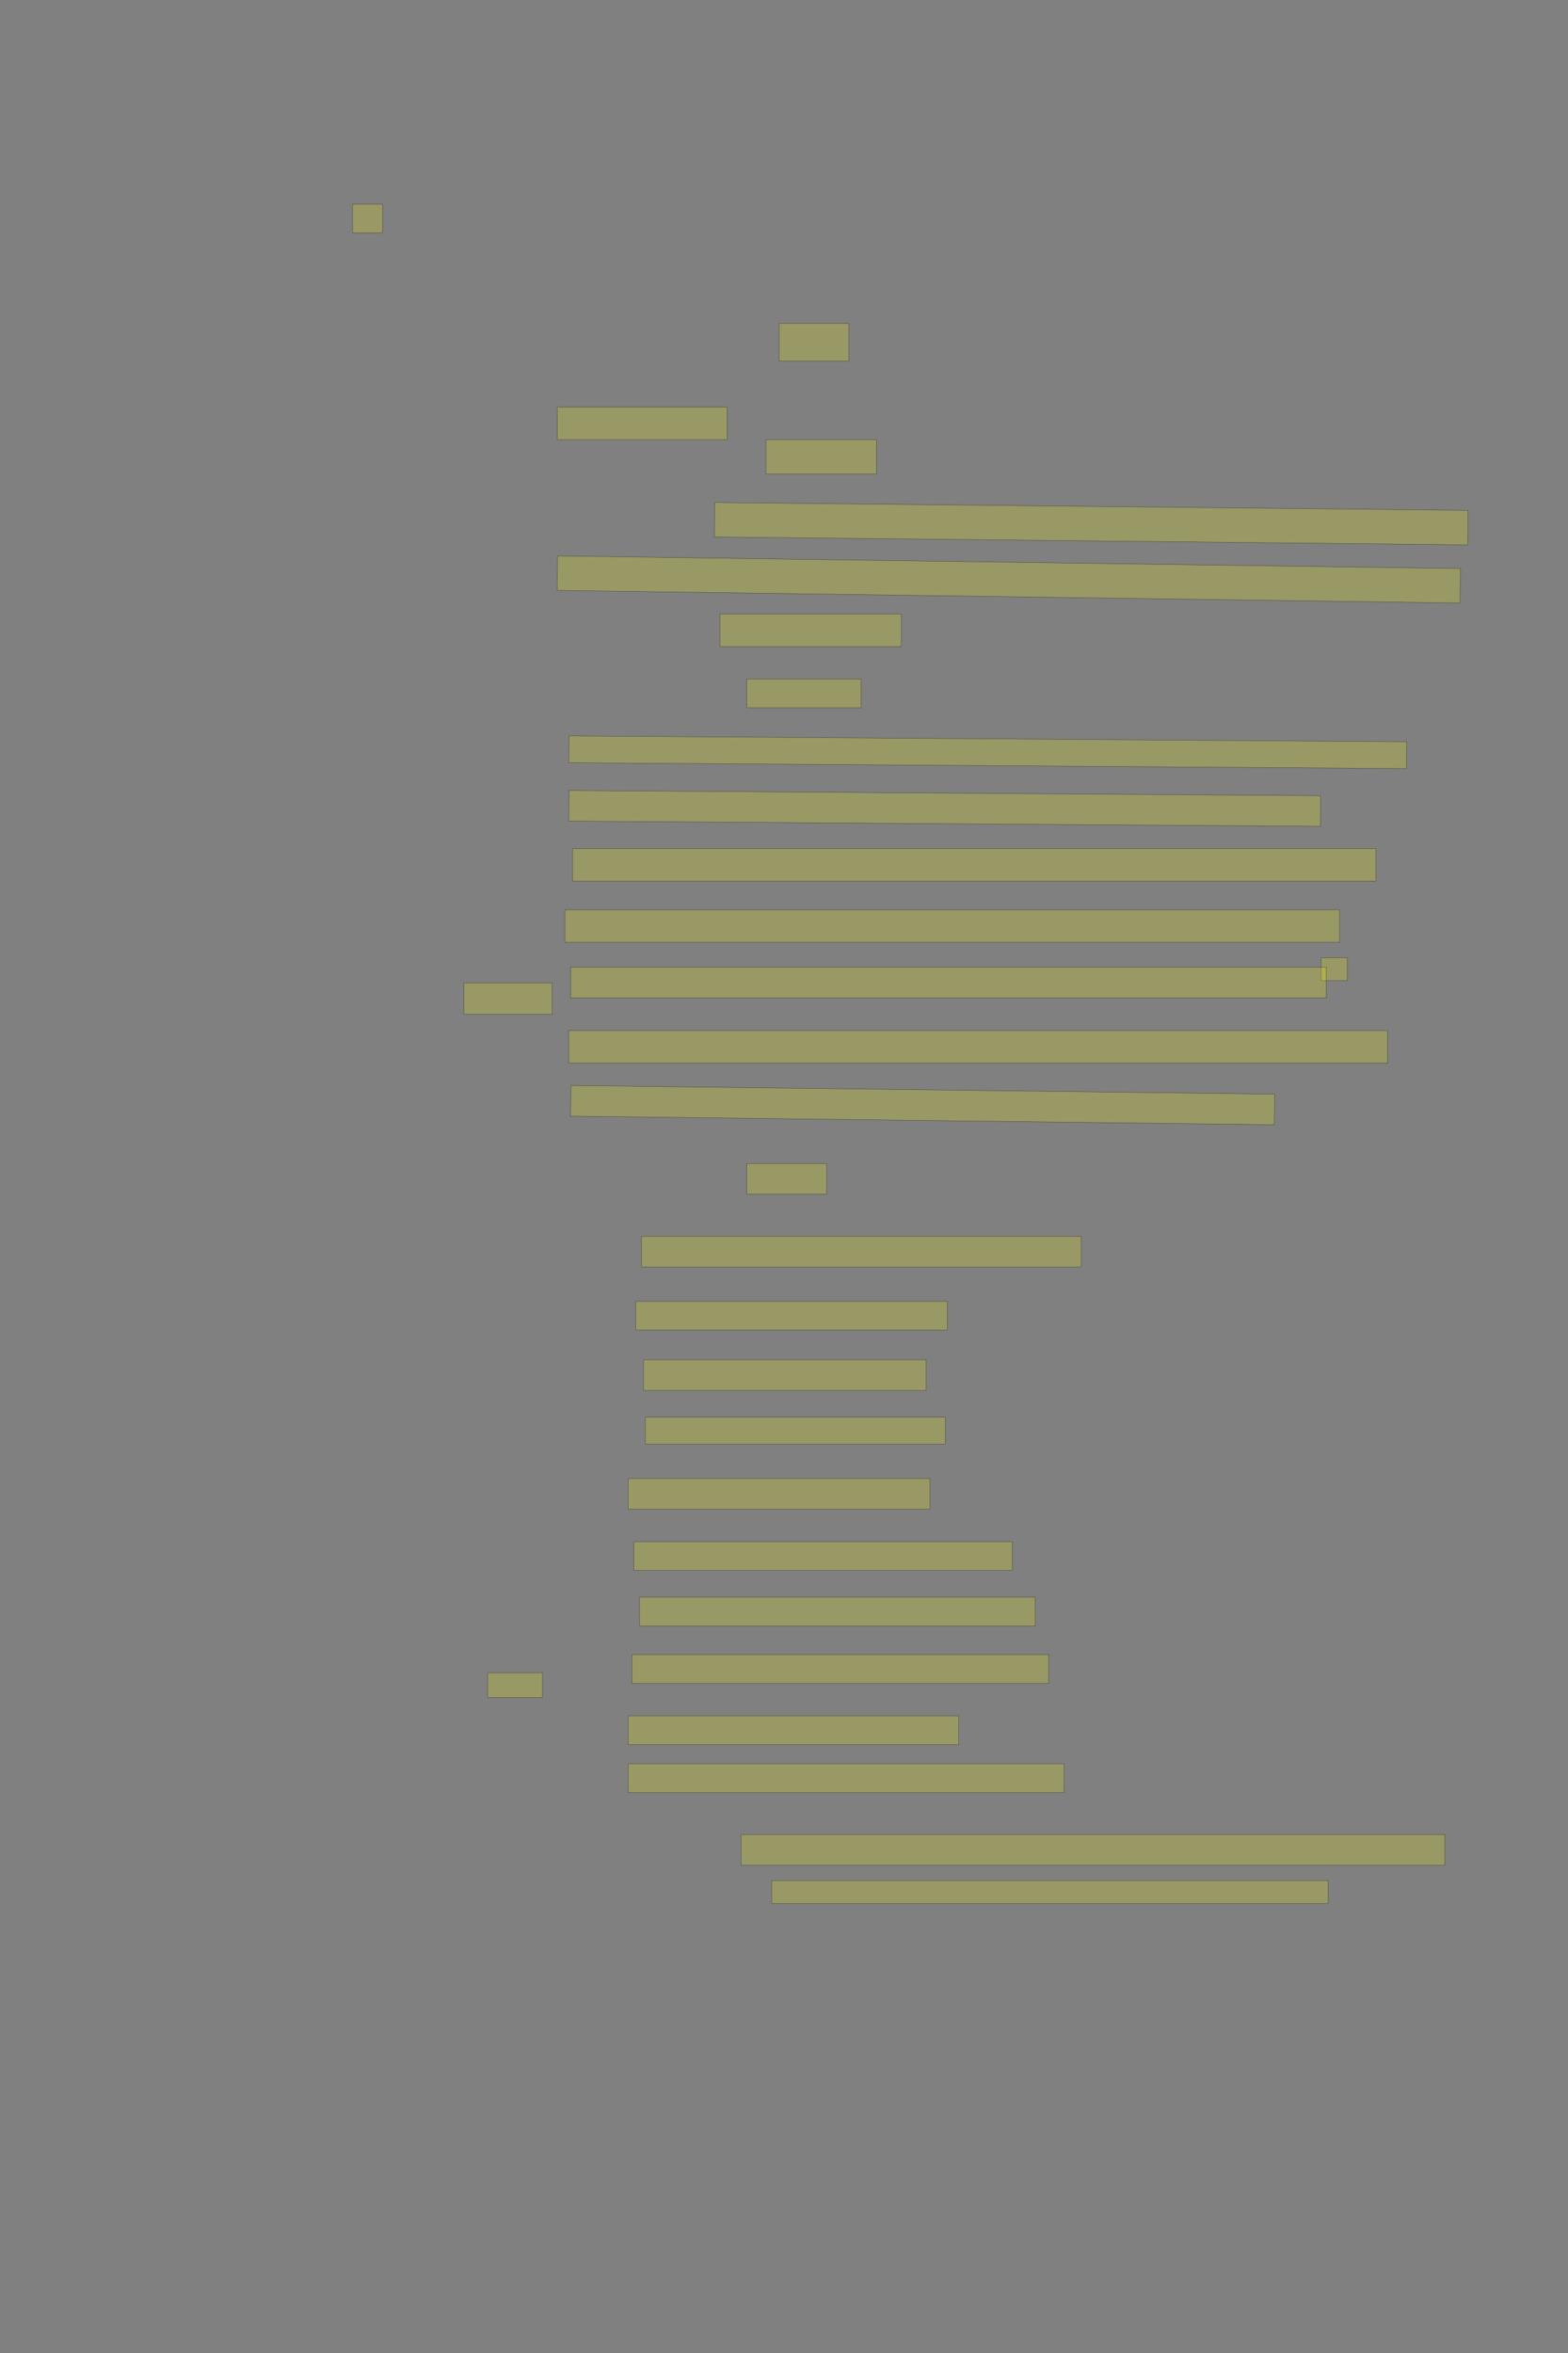<?xml version="1.0" encoding="UTF-8" standalone="no"?><svg xmlns="http://www.w3.org/2000/svg" xmlns:xlink="http://www.w3.org/1999/xlink" height="6144" width="4096">
 <rect width="100%" height="100%" fill="#808080" stroke="none"/>
 <g>
  <title>Layer 1</title>
  <rect class=" imageannotationLine imageannotationLinked" fill="#FFFF00" fill-opacity="0.2" height="98.571" id="svg_2" stroke="#000000" stroke-opacity="0.5" width="182.144" x="2035.25" xlink:href="#la" y="844.334"/>
  <rect class=" imageannotationLine imageannotationLinked" fill="#FFFF00" fill-opacity="0.2" height="75" id="svg_3" stroke="#000000" stroke-opacity="0.5" width="78.57" x="920.855" xlink:href="#lb" y="533.083"/>
  <rect class=" imageannotationLine imageannotationLinked" fill="#FFFF00" fill-opacity="0.2" height="85" id="svg_5" stroke="#000000" stroke-opacity="0.5" width="443.57" x="1455.855" xlink:href="#lc" y="1063.083"/>
  <rect class=" imageannotationLine imageannotationLinked" fill="#FFFF00" fill-opacity="0.2" height="90" id="svg_7" stroke="#000000" stroke-opacity="0.5" width="288.57" x="2000.855" xlink:href="#ld" y="1148.083"/>
  <rect class=" imageannotationLine imageannotationLinked" fill="#FFFF00" fill-opacity="0.2" height="90" id="svg_9" stroke="#000000" stroke-opacity="0.5" transform="rotate(0.6, 2850.57, 1367.38)" width="1967.995" x="1866.57" xlink:href="#le" y="1322.381"/>
  <rect class=" imageannotationLine imageannotationLinked" fill="#FFFF00" fill-opacity="0.2" height="90" id="svg_11" stroke="#000000" stroke-opacity="0.5" transform="rotate(0.8, 2635.18, 1513.08)" width="2358.641" x="1455.855" xlink:href="#lf" y="1468.083"/>
  <rect class=" imageannotationLine imageannotationLinked" fill="#FFFF00" fill-opacity="0.2" height="85" id="svg_13" stroke="#000000" stroke-opacity="0.5" width="473.57" x="1880.855" xlink:href="#lg" y="1603.083"/>
  <rect class=" imageannotationLine imageannotationLinked" fill="#FFFF00" fill-opacity="0.2" height="75" id="svg_15" stroke="#000000" stroke-opacity="0.5" width="298.57" x="1950.855" xlink:href="#lh" y="1773.083"/>
  <rect class=" imageannotationLine imageannotationLinked" fill="#FFFF00" fill-opacity="0.2" height="70.035" id="svg_17" stroke="#000000" stroke-opacity="0.5" transform="rotate(0.4, 2580.27, 1964.22)" width="2188.275" x="1486.135" xlink:href="#li" y="1929.201"/>
  <rect class=" imageannotationLine imageannotationLinked" fill="#FFFF00" fill-opacity="0.2" height="79.93" id="svg_19" stroke="#000000" stroke-opacity="0.5" transform="rotate(0.4, 2467.69, 2110.88)" width="1963.28" x="1486.051" xlink:href="#lj" y="2070.915"/>
  <rect class=" imageannotationLine imageannotationLinked" fill="#FFFF00" fill-opacity="0.2" height="84.93" id="svg_21" stroke="#000000" stroke-opacity="0.5" width="2098.571" x="1495.855" xlink:href="#lk" y="2215.653"/>
  <rect class=" imageannotationLine imageannotationLinked" fill="#FFFF00" fill-opacity="0.2" height="84.93" id="svg_23" stroke="#000000" stroke-opacity="0.5" width="2023.571" x="1475.855" xlink:href="#ll" y="2375.653"/>
  <rect class=" imageannotationLine imageannotationLinked" fill="#FFFF00" fill-opacity="0.2" height="59.93" id="svg_25" stroke="#000000" stroke-opacity="0.5" width="68.57" x="3450.856" xlink:href="#lm" y="2500.653"/>
  <rect class=" imageannotationLine imageannotationLinked" fill="#FFFF00" fill-opacity="0.2" height="79.93" id="svg_27" stroke="#000000" stroke-opacity="0.5" width="1973.571" x="1490.856" xlink:href="#Das" y="2525.653"/>
  <rect class=" imageannotationLine imageannotationLinked" fill="#FFFF00" fill-opacity="0.2" height="84.93" id="svg_29" stroke="#000000" stroke-opacity="0.5" width="2138.571" x="1485.855" xlink:href="#ln" y="2690.653"/>
  <rect class=" imageannotationLine imageannotationLinked" fill="#FFFF00" fill-opacity="0.2" height="79.992" id="svg_31" stroke="#000000" stroke-opacity="0.5" transform="rotate(0.7, 2410.14, 2885.65)" width="1838.511" x="1490.885" xlink:href="#lo" y="2845.653"/>
  <rect class=" imageannotationLine imageannotationLinked" fill="#FFFF00" fill-opacity="0.2" height="79.992" id="svg_33" stroke="#000000" stroke-opacity="0.5" width="208.57" x="1950.855" xlink:href="#lp" y="3038.091"/>
  <rect class=" imageannotationLine imageannotationLinked" fill="#FFFF00" fill-opacity="0.2" height="79.992" id="svg_35" stroke="#000000" stroke-opacity="0.5" width="1148.571" x="1675.855" xlink:href="#lq" y="3228.091"/>
  <rect class=" imageannotationLine imageannotationLinked" fill="#FFFF00" fill-opacity="0.2" height="74.992" id="svg_37" stroke="#000000" stroke-opacity="0.5" width="813.571" x="1660.855" xlink:href="#lr" y="3398.091"/>
  <rect class=" imageannotationLine imageannotationLinked" fill="#FFFF00" fill-opacity="0.2" height="79.992" id="svg_39" stroke="#000000" stroke-opacity="0.5" width="738.571" x="1680.855" xlink:href="#ls" y="3550.591"/>
  <rect class=" imageannotationLine imageannotationLinked" fill="#FFFF00" fill-opacity="0.2" height="69.992" id="svg_41" stroke="#000000" stroke-opacity="0.5" width="783.571" x="1685.855" xlink:href="#lt" y="3700.591"/>
  <rect class=" imageannotationLine imageannotationLinked" fill="#FFFF00" fill-opacity="0.2" height="79.992" id="svg_43" stroke="#000000" stroke-opacity="0.5" width="788.571" x="1640.855" xlink:href="#lu" y="3860.591"/>
  <rect class=" imageannotationLine imageannotationLinked" fill="#FFFF00" fill-opacity="0.2" height="74.992" id="svg_45" stroke="#000000" stroke-opacity="0.5" width="988.571" x="1655.855" xlink:href="#lv" y="4025.591"/>
  <rect class=" imageannotationLine imageannotationLinked" fill="#FFFF00" fill-opacity="0.2" height="74.992" id="svg_47" stroke="#000000" stroke-opacity="0.5" width="1033.571" x="1670.855" xlink:href="#lw" y="4170.591"/>
  <rect class=" imageannotationLine imageannotationLinked" fill="#FFFF00" fill-opacity="0.2" height="74.992" id="svg_49" stroke="#000000" stroke-opacity="0.5" width="1088.571" x="1650.855" xlink:href="#Eben" y="4320.591"/>
  <rect class=" imageannotationLine imageannotationLinked" fill="#FFFF00" fill-opacity="0.2" height="74.992" id="svg_51" stroke="#000000" stroke-opacity="0.5" width="863.571" x="1640.855" xlink:href="#lx" y="4480.591"/>
  <rect class=" imageannotationLine imageannotationLinked" fill="#FFFF00" fill-opacity="0.2" height="74.992" id="svg_53" stroke="#000000" stroke-opacity="0.5" width="1138.571" x="1640.855" xlink:href="#ly" y="4605.591"/>
  <rect class=" imageannotationLine imageannotationLinked" fill="#FFFF00" fill-opacity="0.2" height="79.992" id="svg_55" stroke="#000000" stroke-opacity="0.5" width="1838.571" x="1935.856" xlink:href="#lz" y="4790.591"/>
  <rect class=" imageannotationLine imageannotationLinked" fill="#FFFF00" fill-opacity="0.2" height="59.992" id="svg_57" stroke="#000000" stroke-opacity="0.5" width="1453.571" x="2015.855" xlink:href="#laa" y="4910.591"/>
  <rect class=" imageannotationLine imageannotationLinked" fill="#FFFF00" fill-opacity="0.2" height="82.05" id="svg_59" stroke="#000000" stroke-opacity="0.5" width="230.041" x="1212.031" xlink:href="#lab" y="2566.228"/>
  <rect class=" imageannotationLine imageannotationLinked" fill="#FFFF00" fill-opacity="0.2" height="64.403" id="svg_61" stroke="#000000" stroke-opacity="0.5" width="143.277" x="1273.795" xlink:href="#lac" y="4367.945"/>
 </g>

</svg>